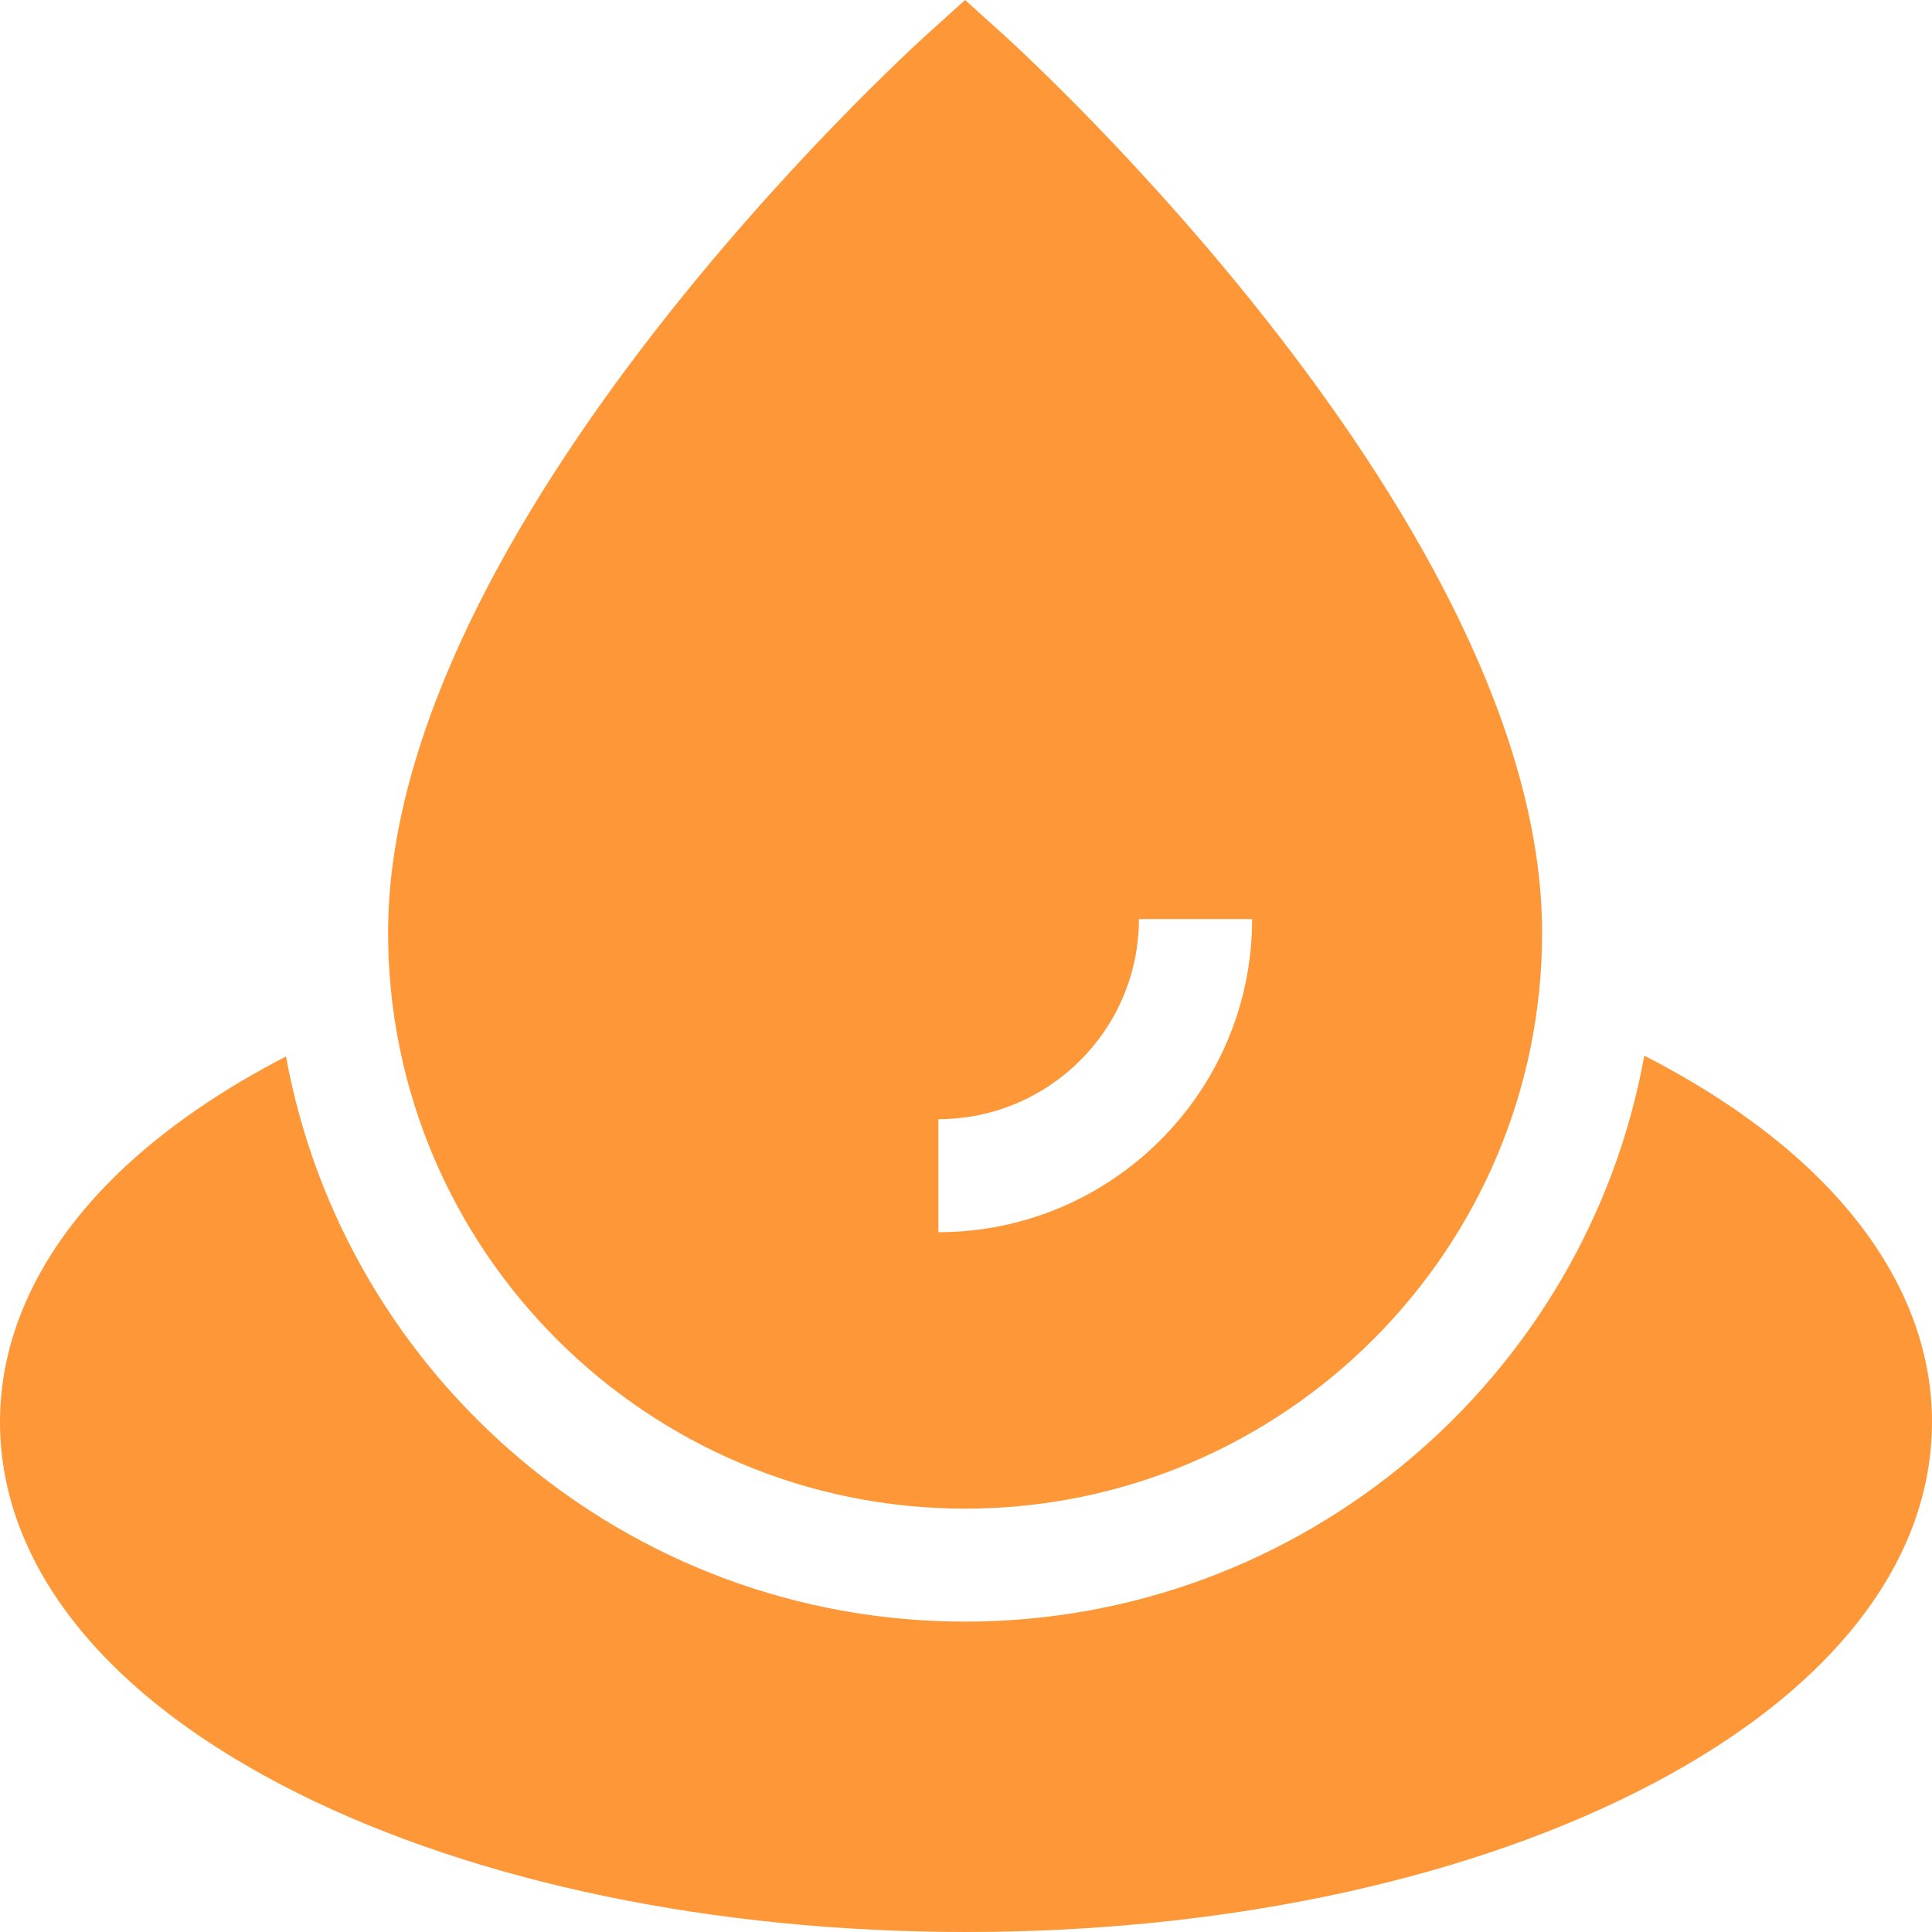 <svg width="32" height="32" viewBox="0 0 32 32" fill="none" xmlns="http://www.w3.org/2000/svg">
<path d="M29.879 19.279C29.163 18.621 28.269 18.015 27.235 17.485C26.271 22.808 21.593 26.859 15.985 26.859C10.382 26.859 5.707 22.815 4.737 17.498C3.715 18.027 2.831 18.627 2.121 19.279C0.733 20.553 0 22.03 0 23.55C0 25.93 1.751 28.114 4.93 29.7C7.902 31.183 11.834 32 16 32C20.166 32 24.098 31.183 27.07 29.7C30.249 28.114 32 25.93 32 23.55C32 22.03 31.266 20.553 29.879 19.279Z" fill="#FE9738"/>
<path d="M15.985 24.988C21.255 24.988 25.542 20.709 25.542 15.45C25.542 8.711 16.979 0.898 16.614 0.568L15.985 0L15.356 0.568C14.991 0.898 6.428 8.711 6.428 15.45C6.428 20.709 10.715 24.988 15.985 24.988ZM15.543 18.537C17.374 18.537 18.864 17.051 18.864 15.223H20.739C20.739 18.083 18.408 20.409 15.543 20.409V18.537Z" fill="#FE9738"/>
</svg>
